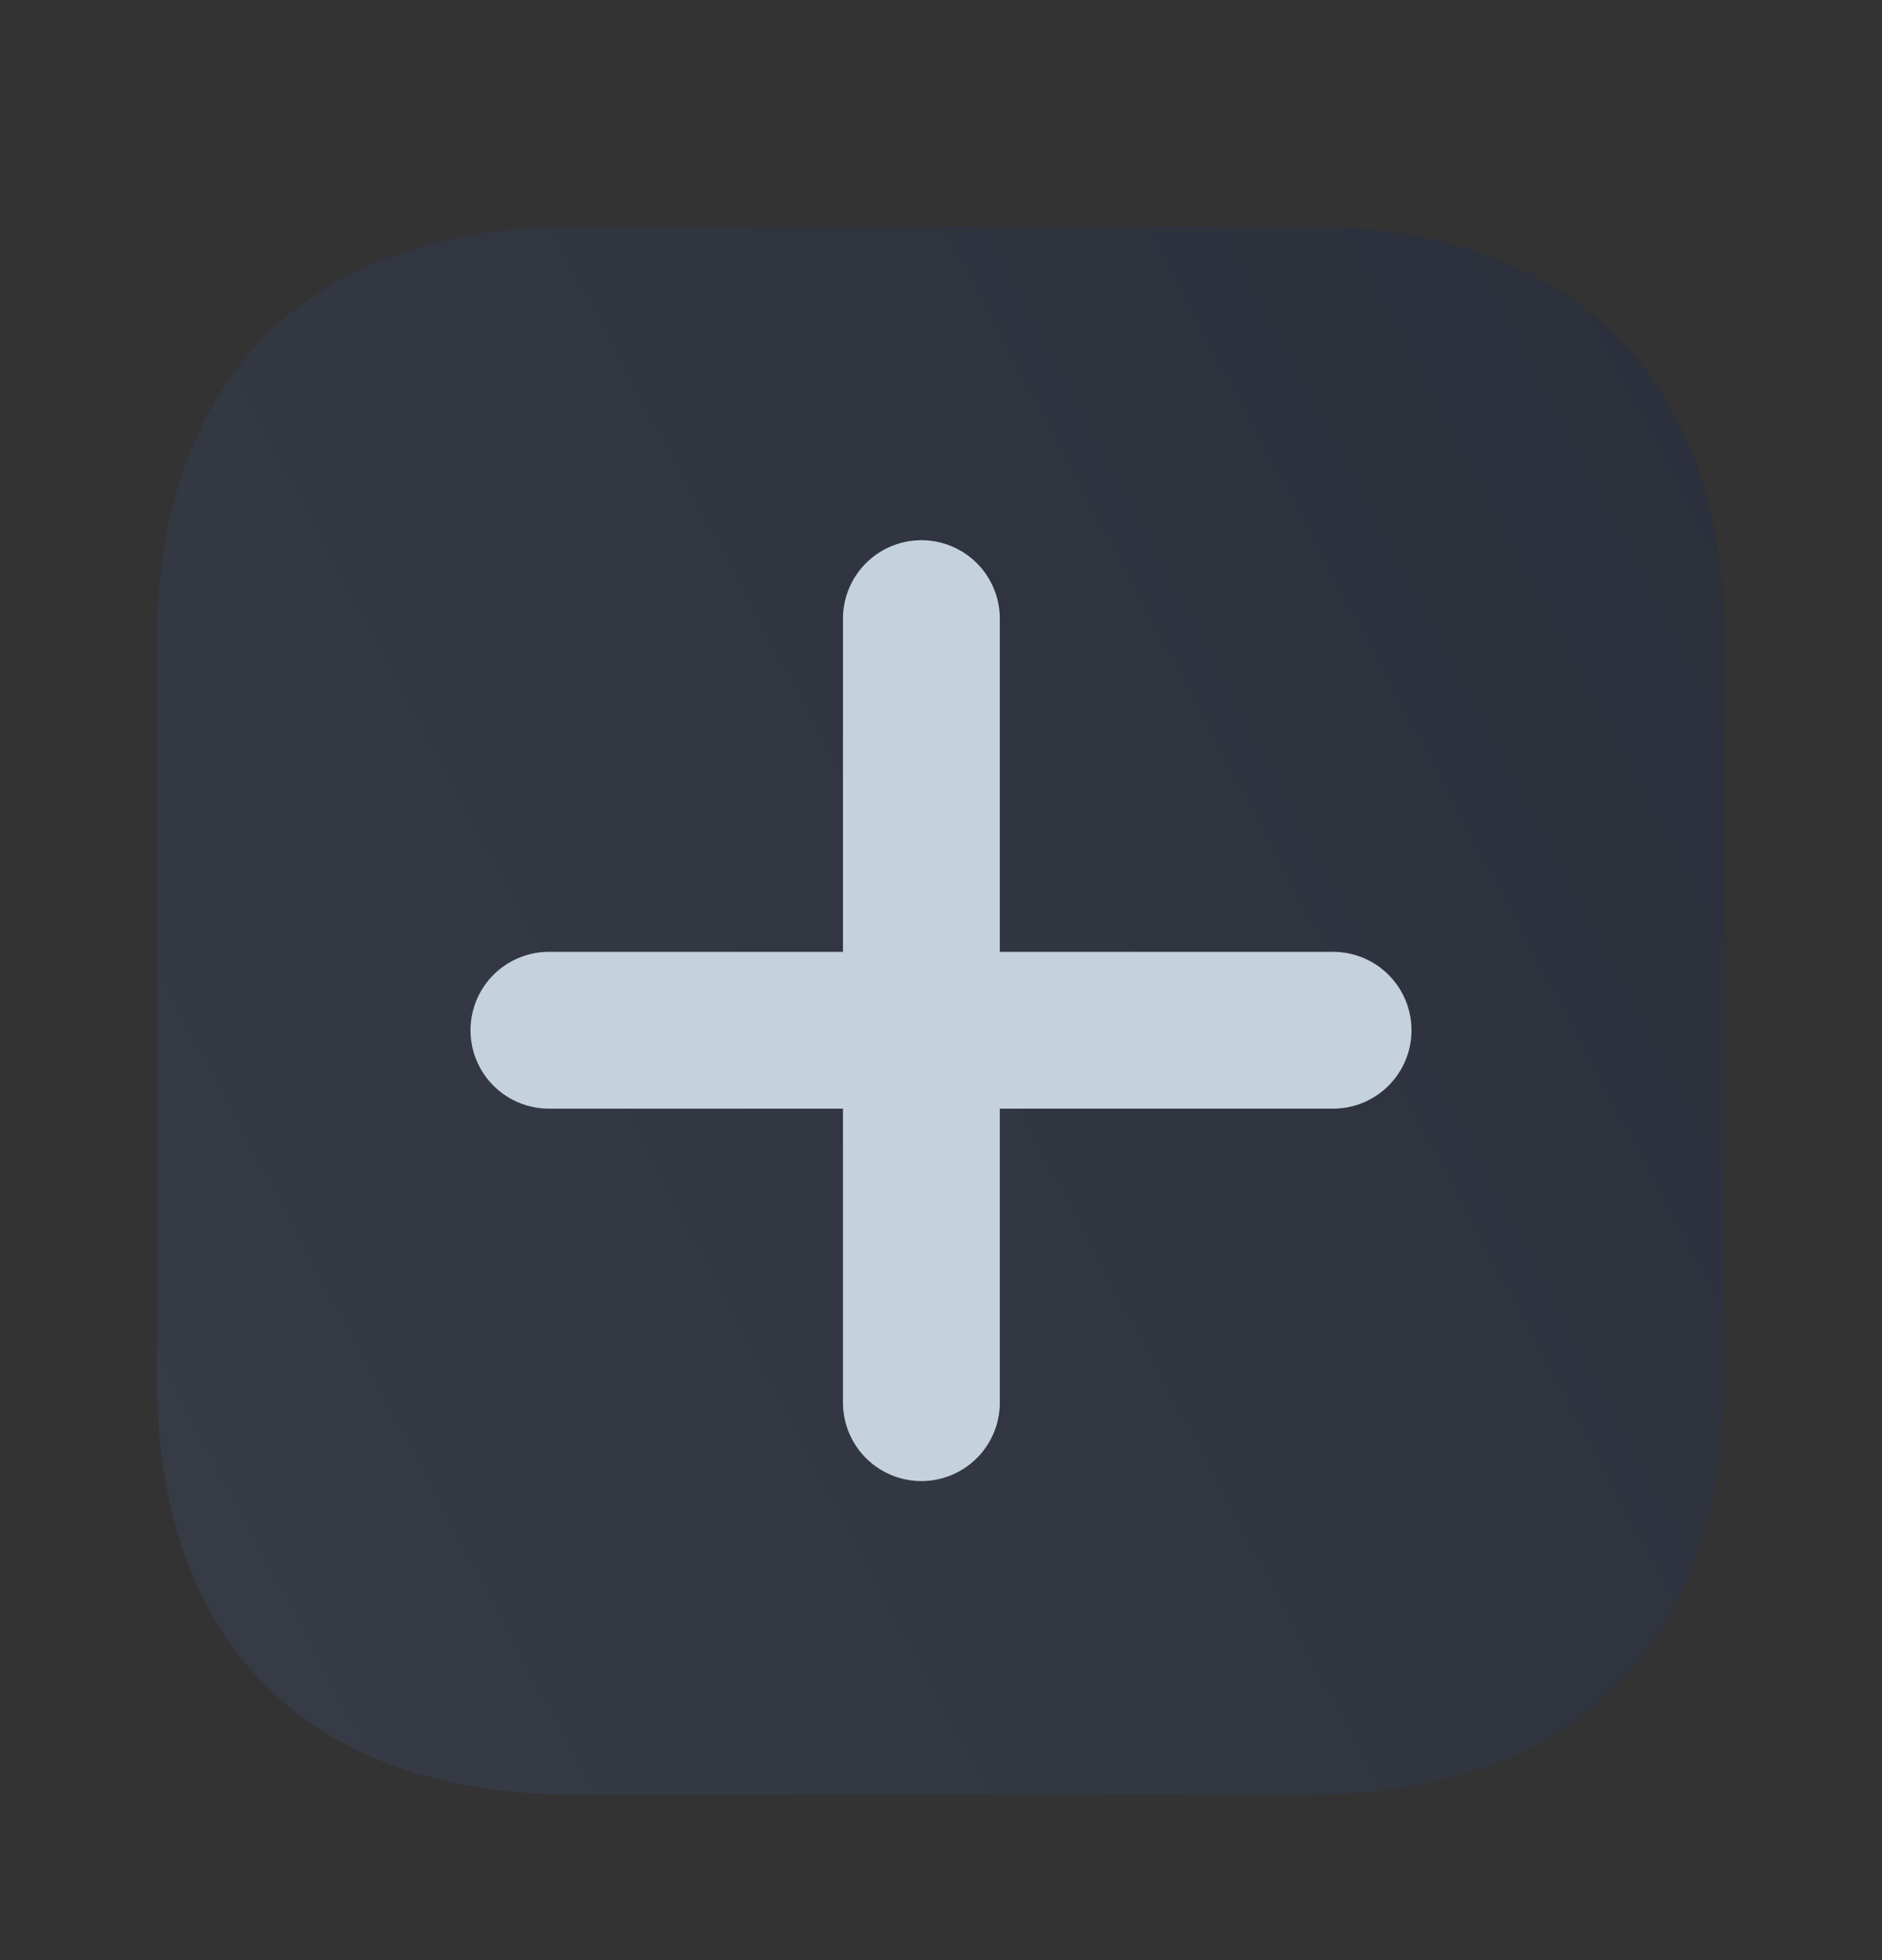 <svg width="24" height="25" viewBox="0 0 24 25" fill="none" xmlns="http://www.w3.org/2000/svg">
<rect x="0" y="0" width="24" height="25" fill="#333333" stroke="none"/>
<path d="M16.676 2.89H7.333C3.929 2.89 2 4.819 2 8.224V17.557C2 20.962 3.929 22.89 7.333 22.89H16.676C20.08 22.89 22 20.962 22 17.557V8.224C22 4.819 20.08 2.89 16.676 2.89Z" fill="#232731"/>
<path d="M16.676 2.89H7.333C3.929 2.89 2 4.819 2 8.224V17.557C2 20.962 3.929 22.89 7.333 22.89H16.676C20.08 22.89 22 20.962 22 17.557V8.224C22 4.819 20.08 2.89 16.676 2.89Z" fill="url(#paint0_linear_838_78888)" fill-opacity="0.1"/>
<line x1="11.75" y1="17.89" x2="11.75" y2="7.89" stroke="#C5D1DC" stroke-width="2" stroke-linecap="round"/>
<line x1="17" y1="13.14" x2="7" y2="13.14" stroke="#C5D1DC" stroke-width="2" stroke-linecap="round"/>
<defs>
<linearGradient id="paint0_linear_838_78888" x1="22" y1="5.89" x2="-0.641" y2="17.92" gradientUnits="userSpaceOnUse">
<stop stop-color="#7A849F"/>
<stop offset="1" stop-color="#EFF7FF"/>
</linearGradient>
</defs>
</svg>
